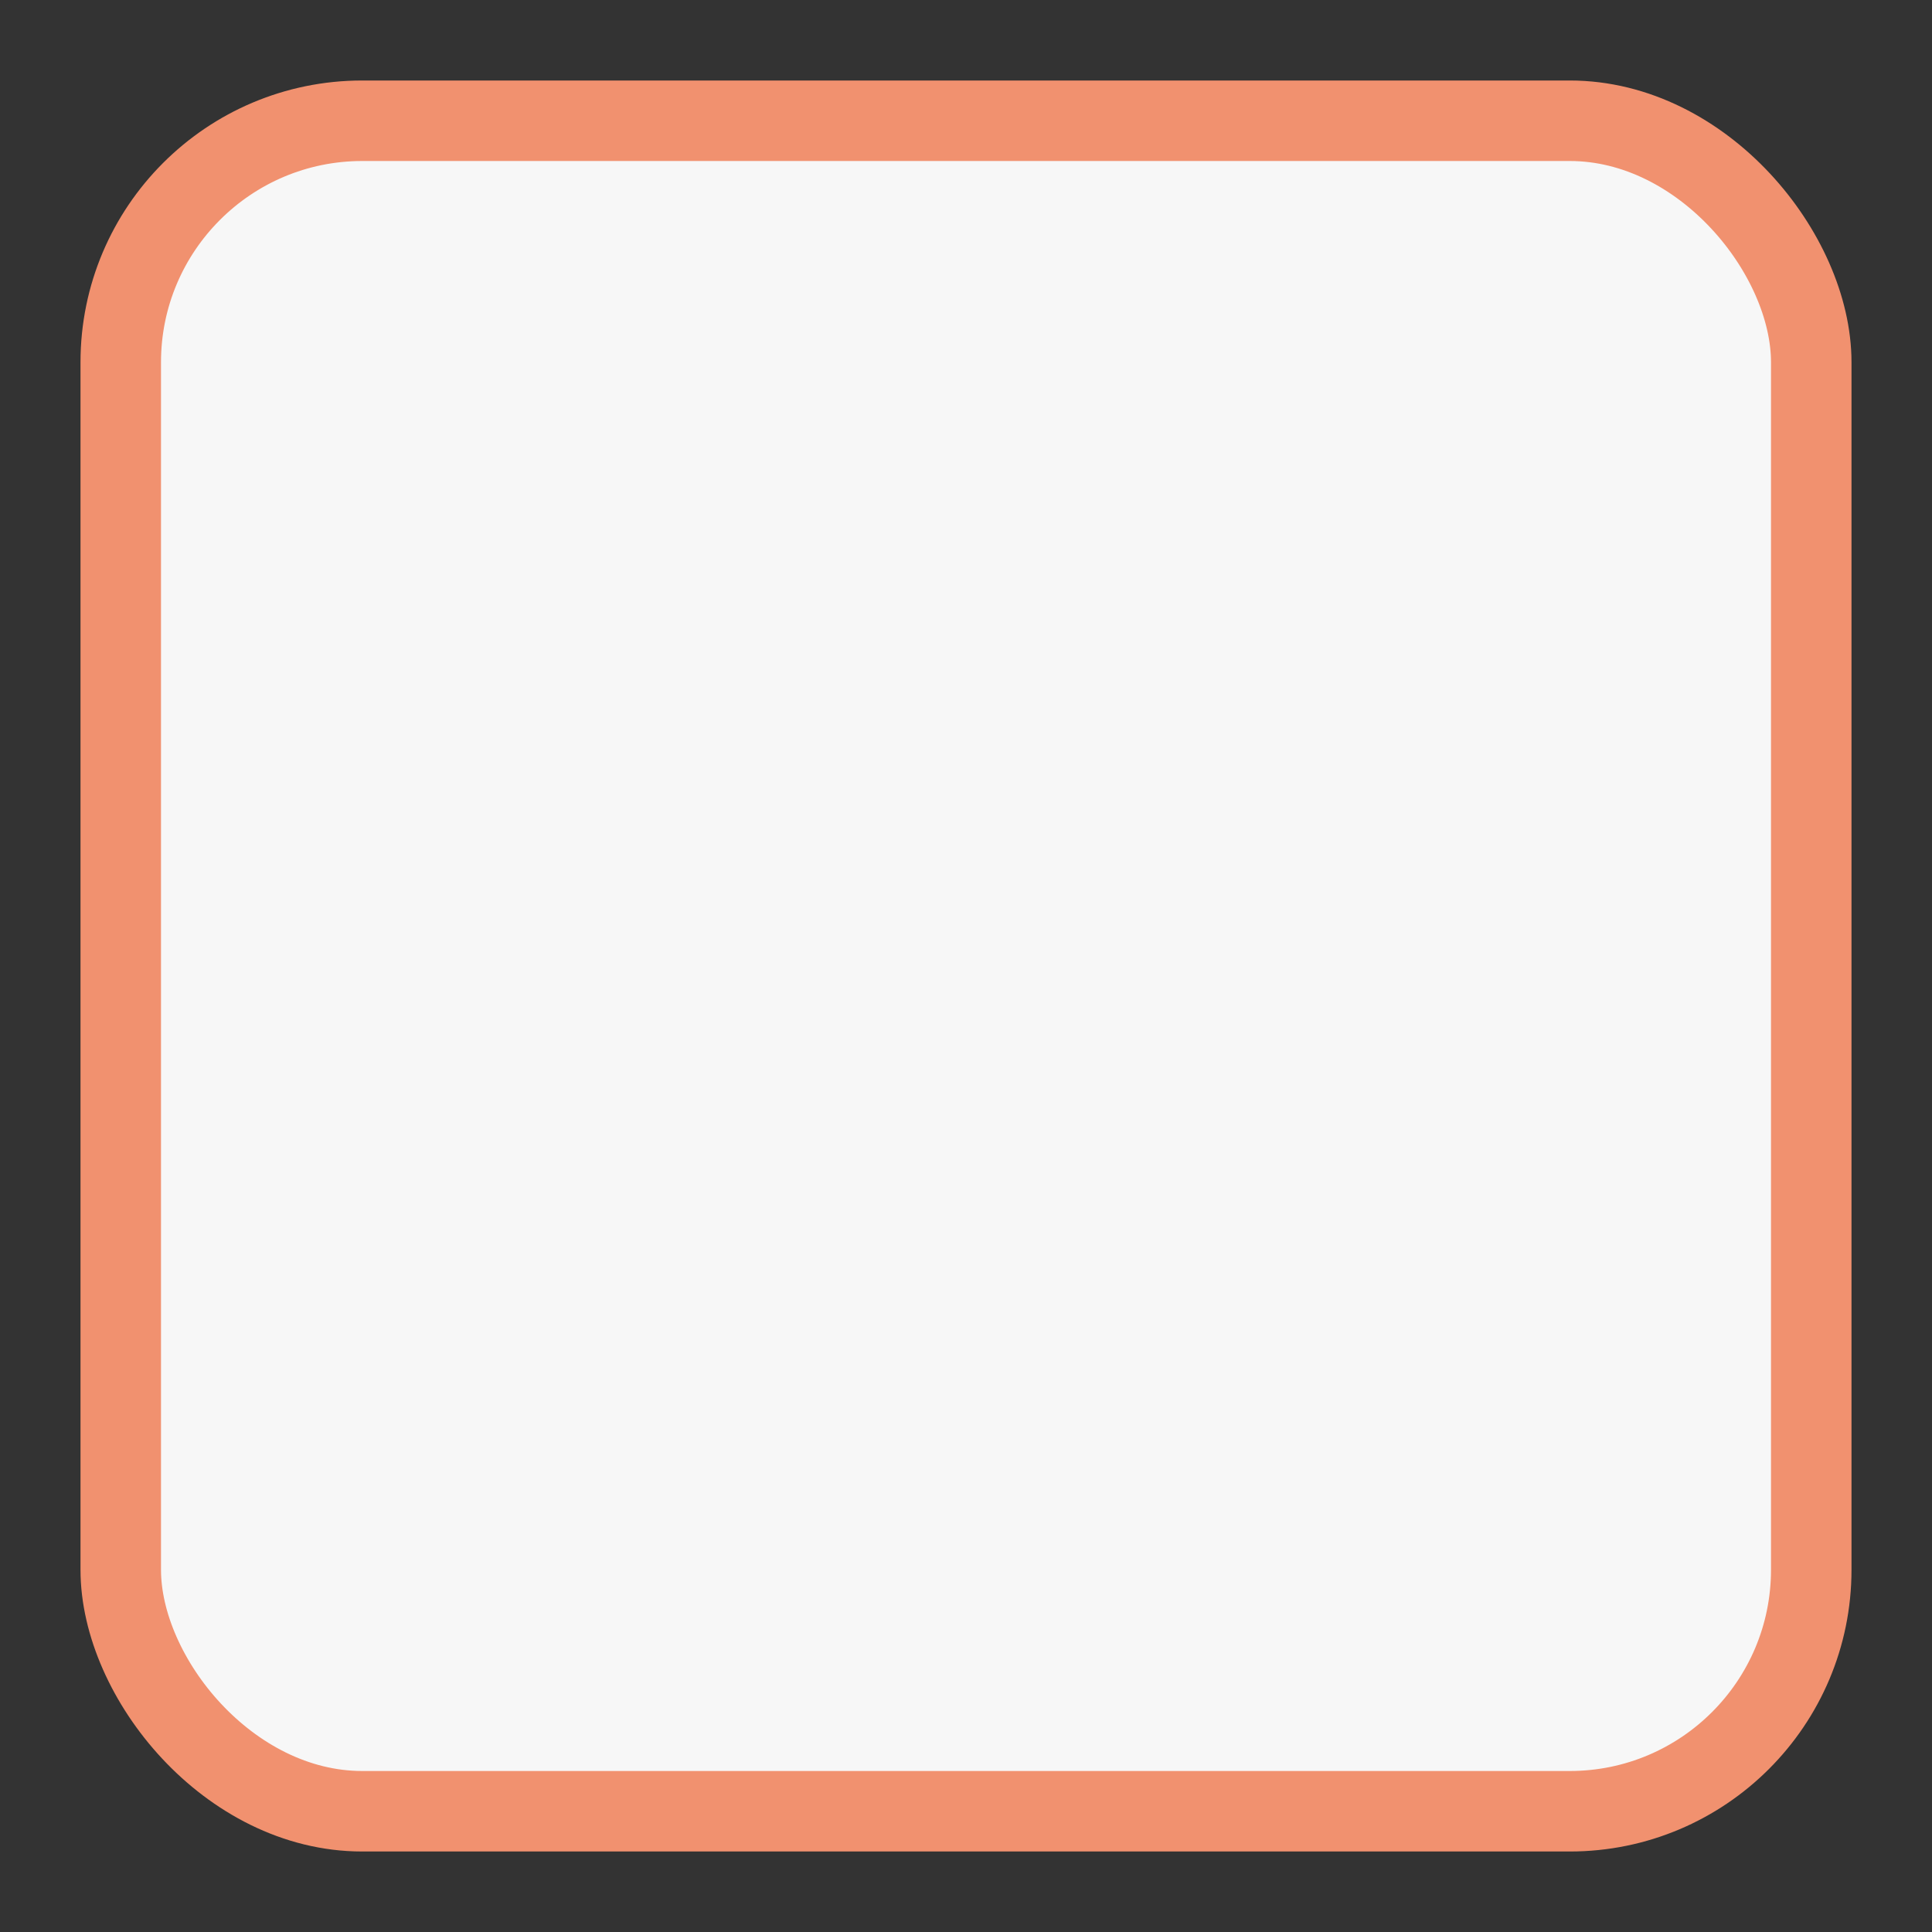 <svg width="24" height="24" xmlns="http://www.w3.org/2000/svg"><rect width="100%" height="100%" fill="#333333" stroke="none"/><rect x="1.5" y="1.5" width="21" height="21" fill="#bababa" stroke="#f1916f" stroke-linejoin="round" rx="3" style="fill:#F7F7F7"/></svg>